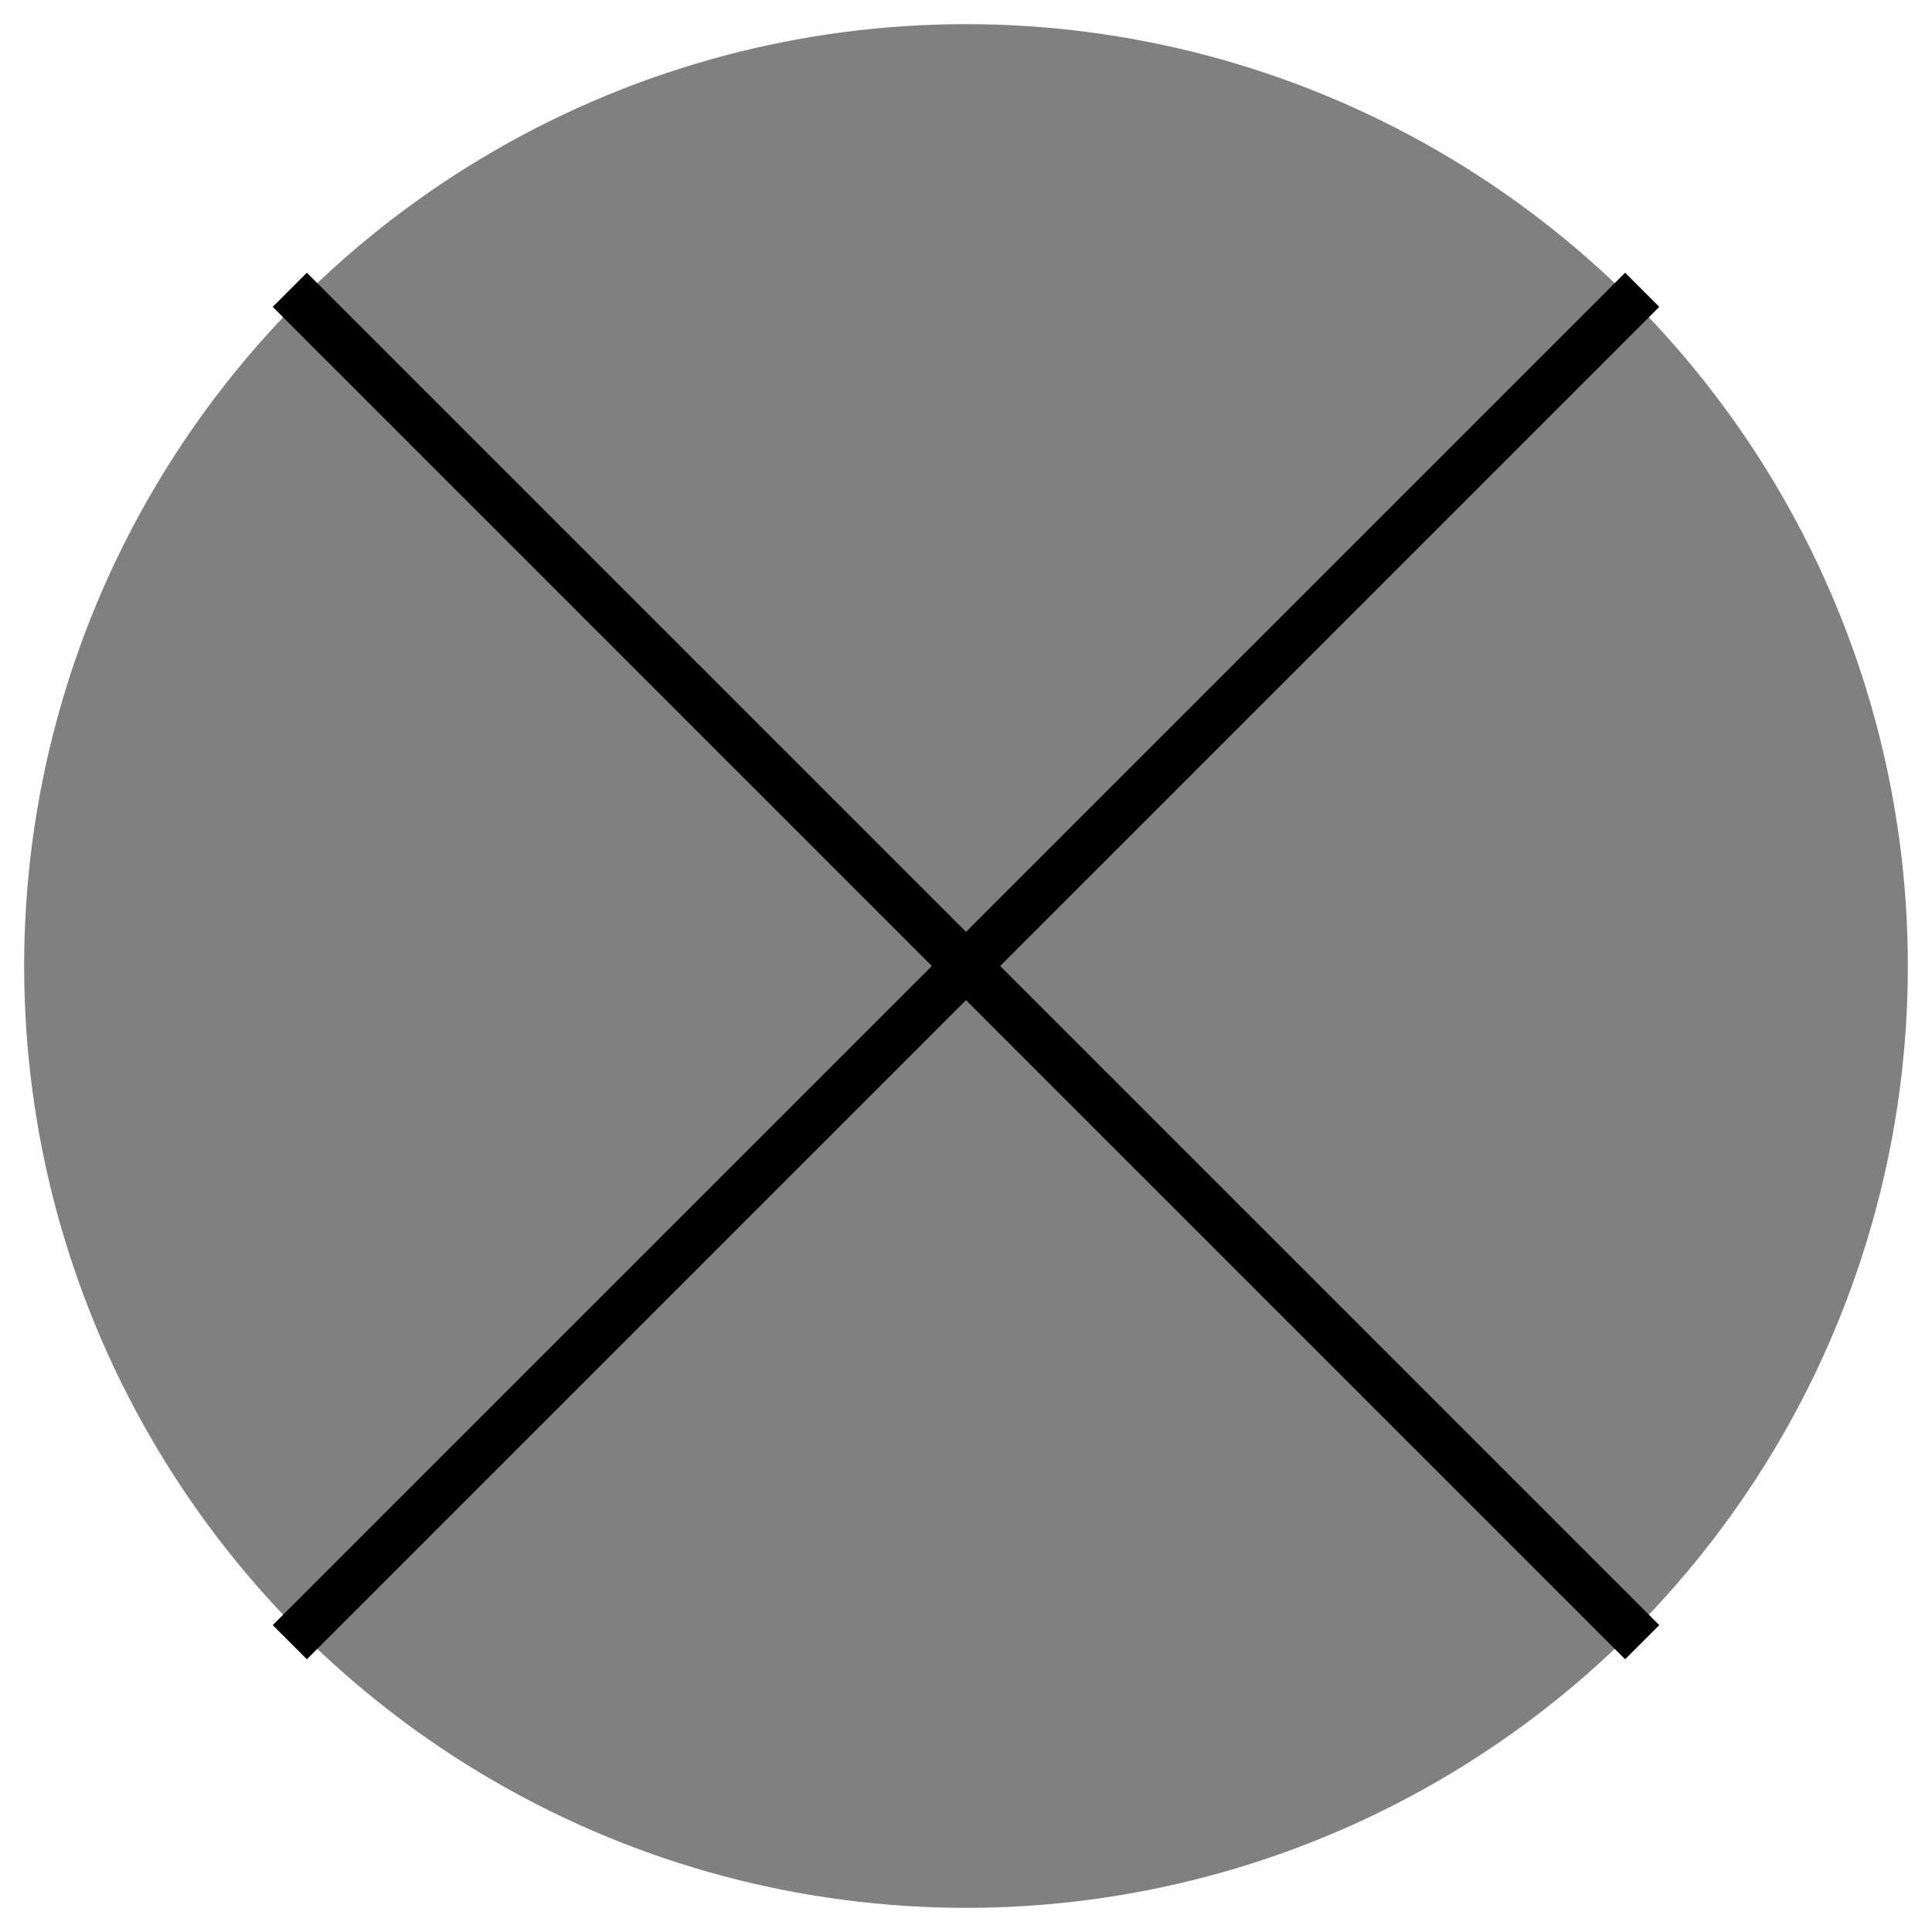 <svg xmlns="http://www.w3.org/2000/svg" width="20" height="20" viewBox="-20 -20 40 40">
    <circle opacity="1" stroke-width="1" stroke-opacity="1" fill-opacity="1" cx="0" cy="0" r="19" stroke="gray" fill="gray"/>
     <line x1="-14" y1="-14" x2="14" y2="14" stroke="black" stroke-width="1" />
    <line x1="14" y1="-14" x2="-14" y2="14" stroke="black" stroke-width="1"/> 
</svg>